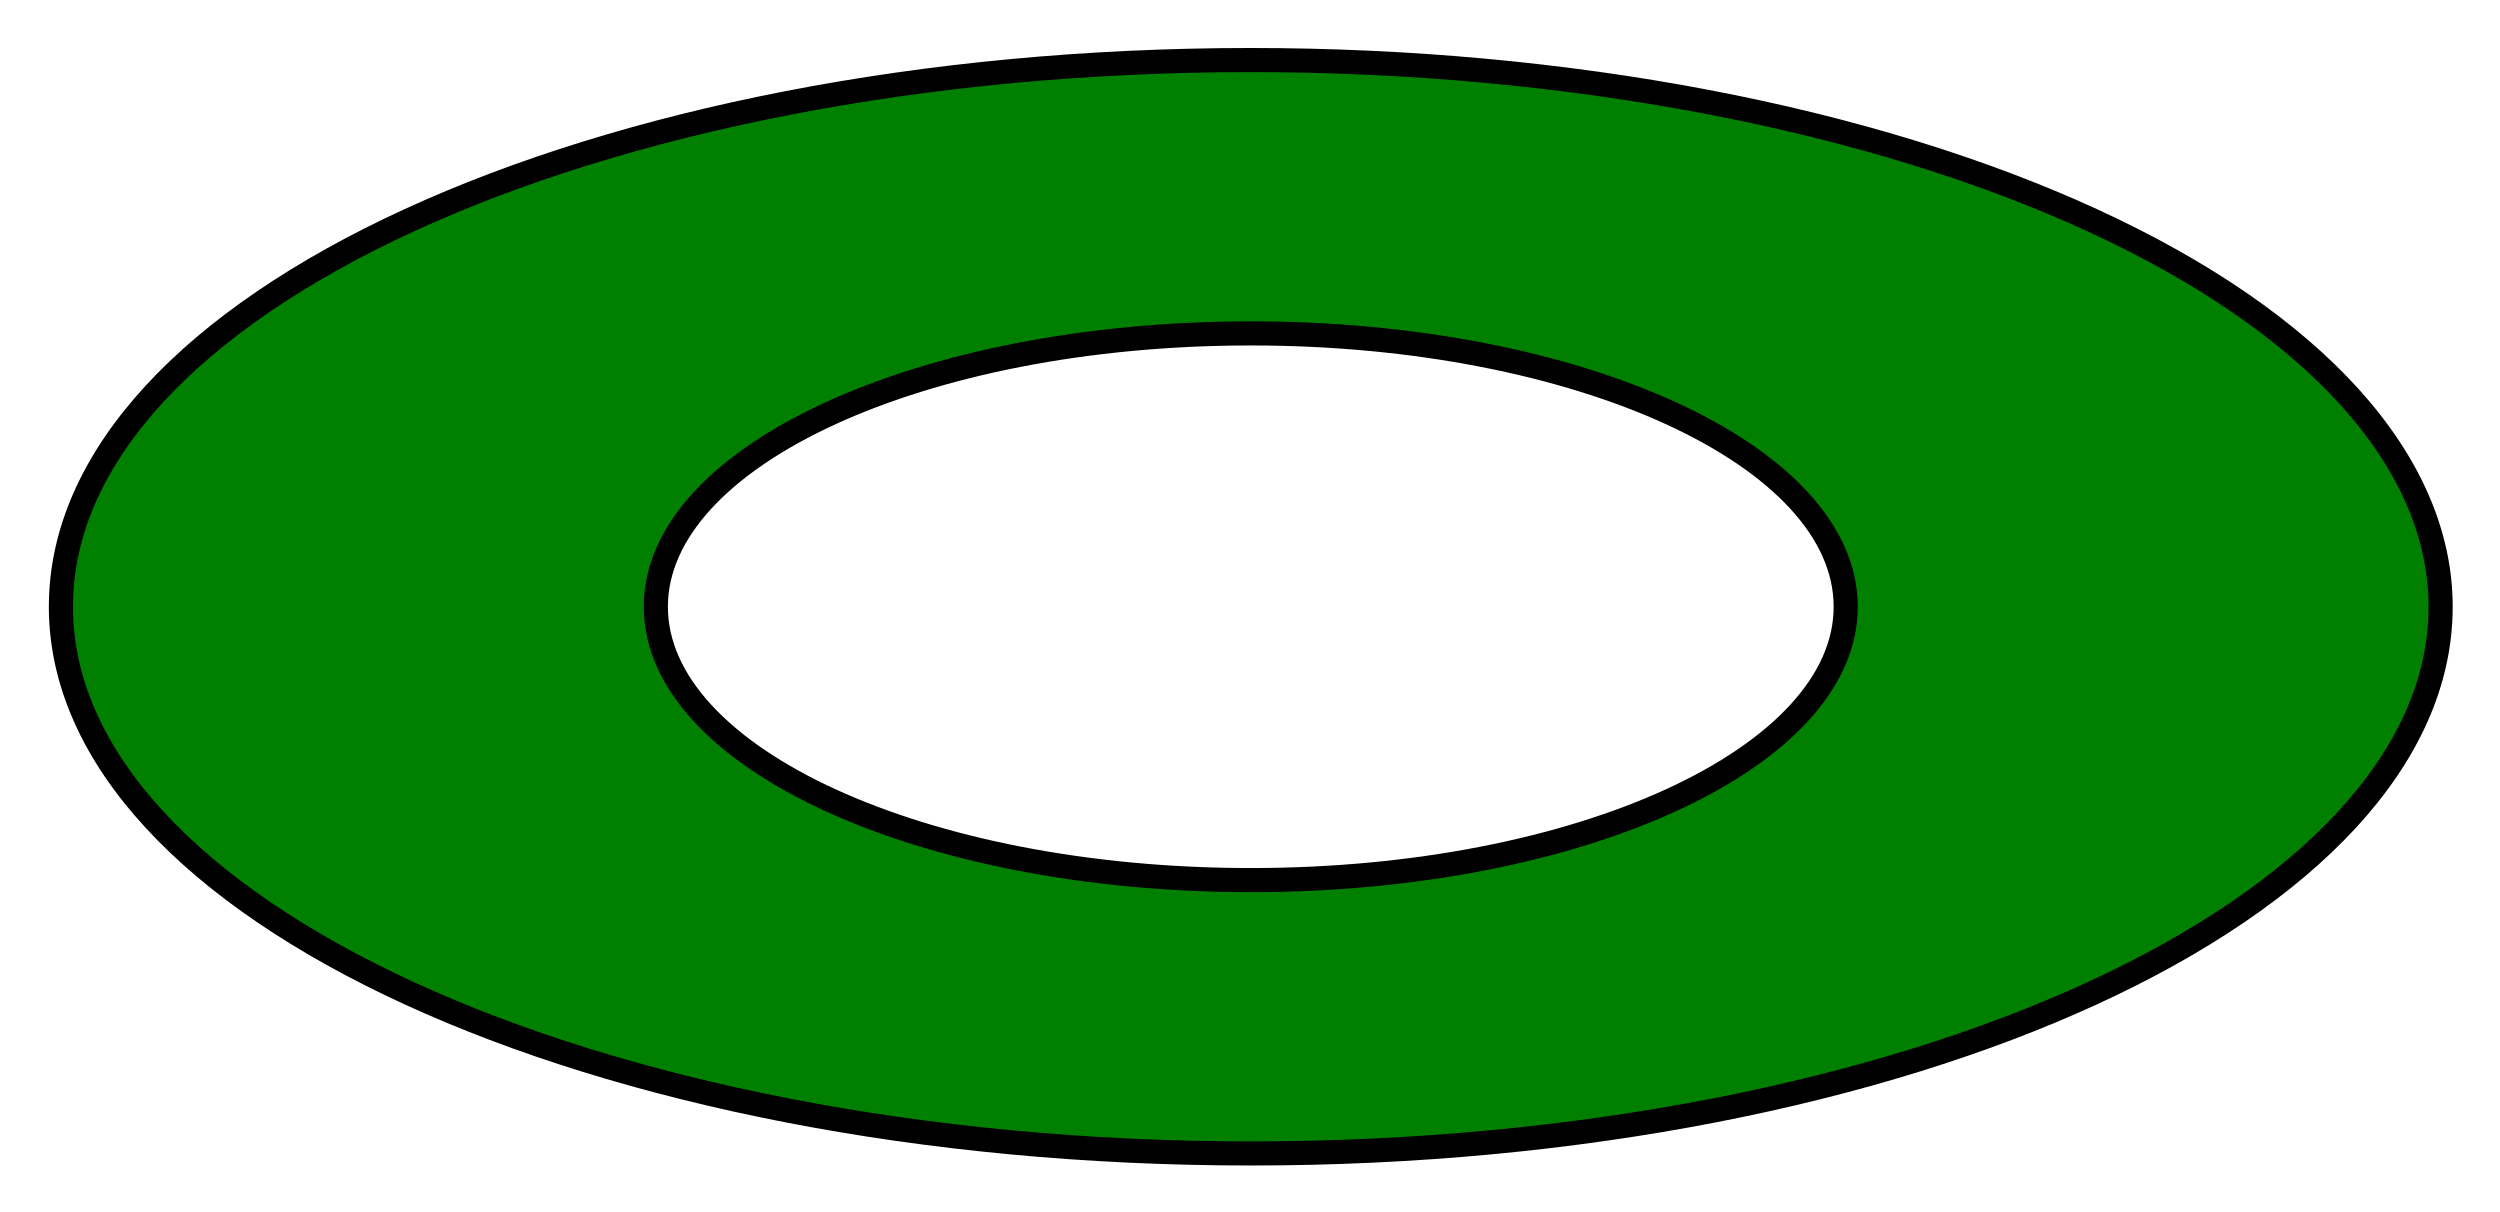 <svg xmlns="http://www.w3.org/2000/svg" role="img" viewBox="212.63 184.76 155.48 75.36"><title>white.input.svg logo</title><path fill="#fff" d="M125.5 159.438h317v121h-317z"/><path fill="#007f00" stroke="#000" stroke-width="1.5" d="M216.418 222.495h0c0-18.777 33.13-34 74-34h0c19.626 0 38.448 3.582 52.325 9.959 13.878 6.376 21.675 15.024 21.675 24.041h0c0 18.778-33.131 34-74 34h0c-40.87 0-74-15.222-74-34zm37 0h0c0 9.39 16.565 17 37 17 20.434 0 37-7.61 37-17 0-9.389-16.566-17-37-17h0c-20.435 0-37 7.611-37 17z"/></svg>